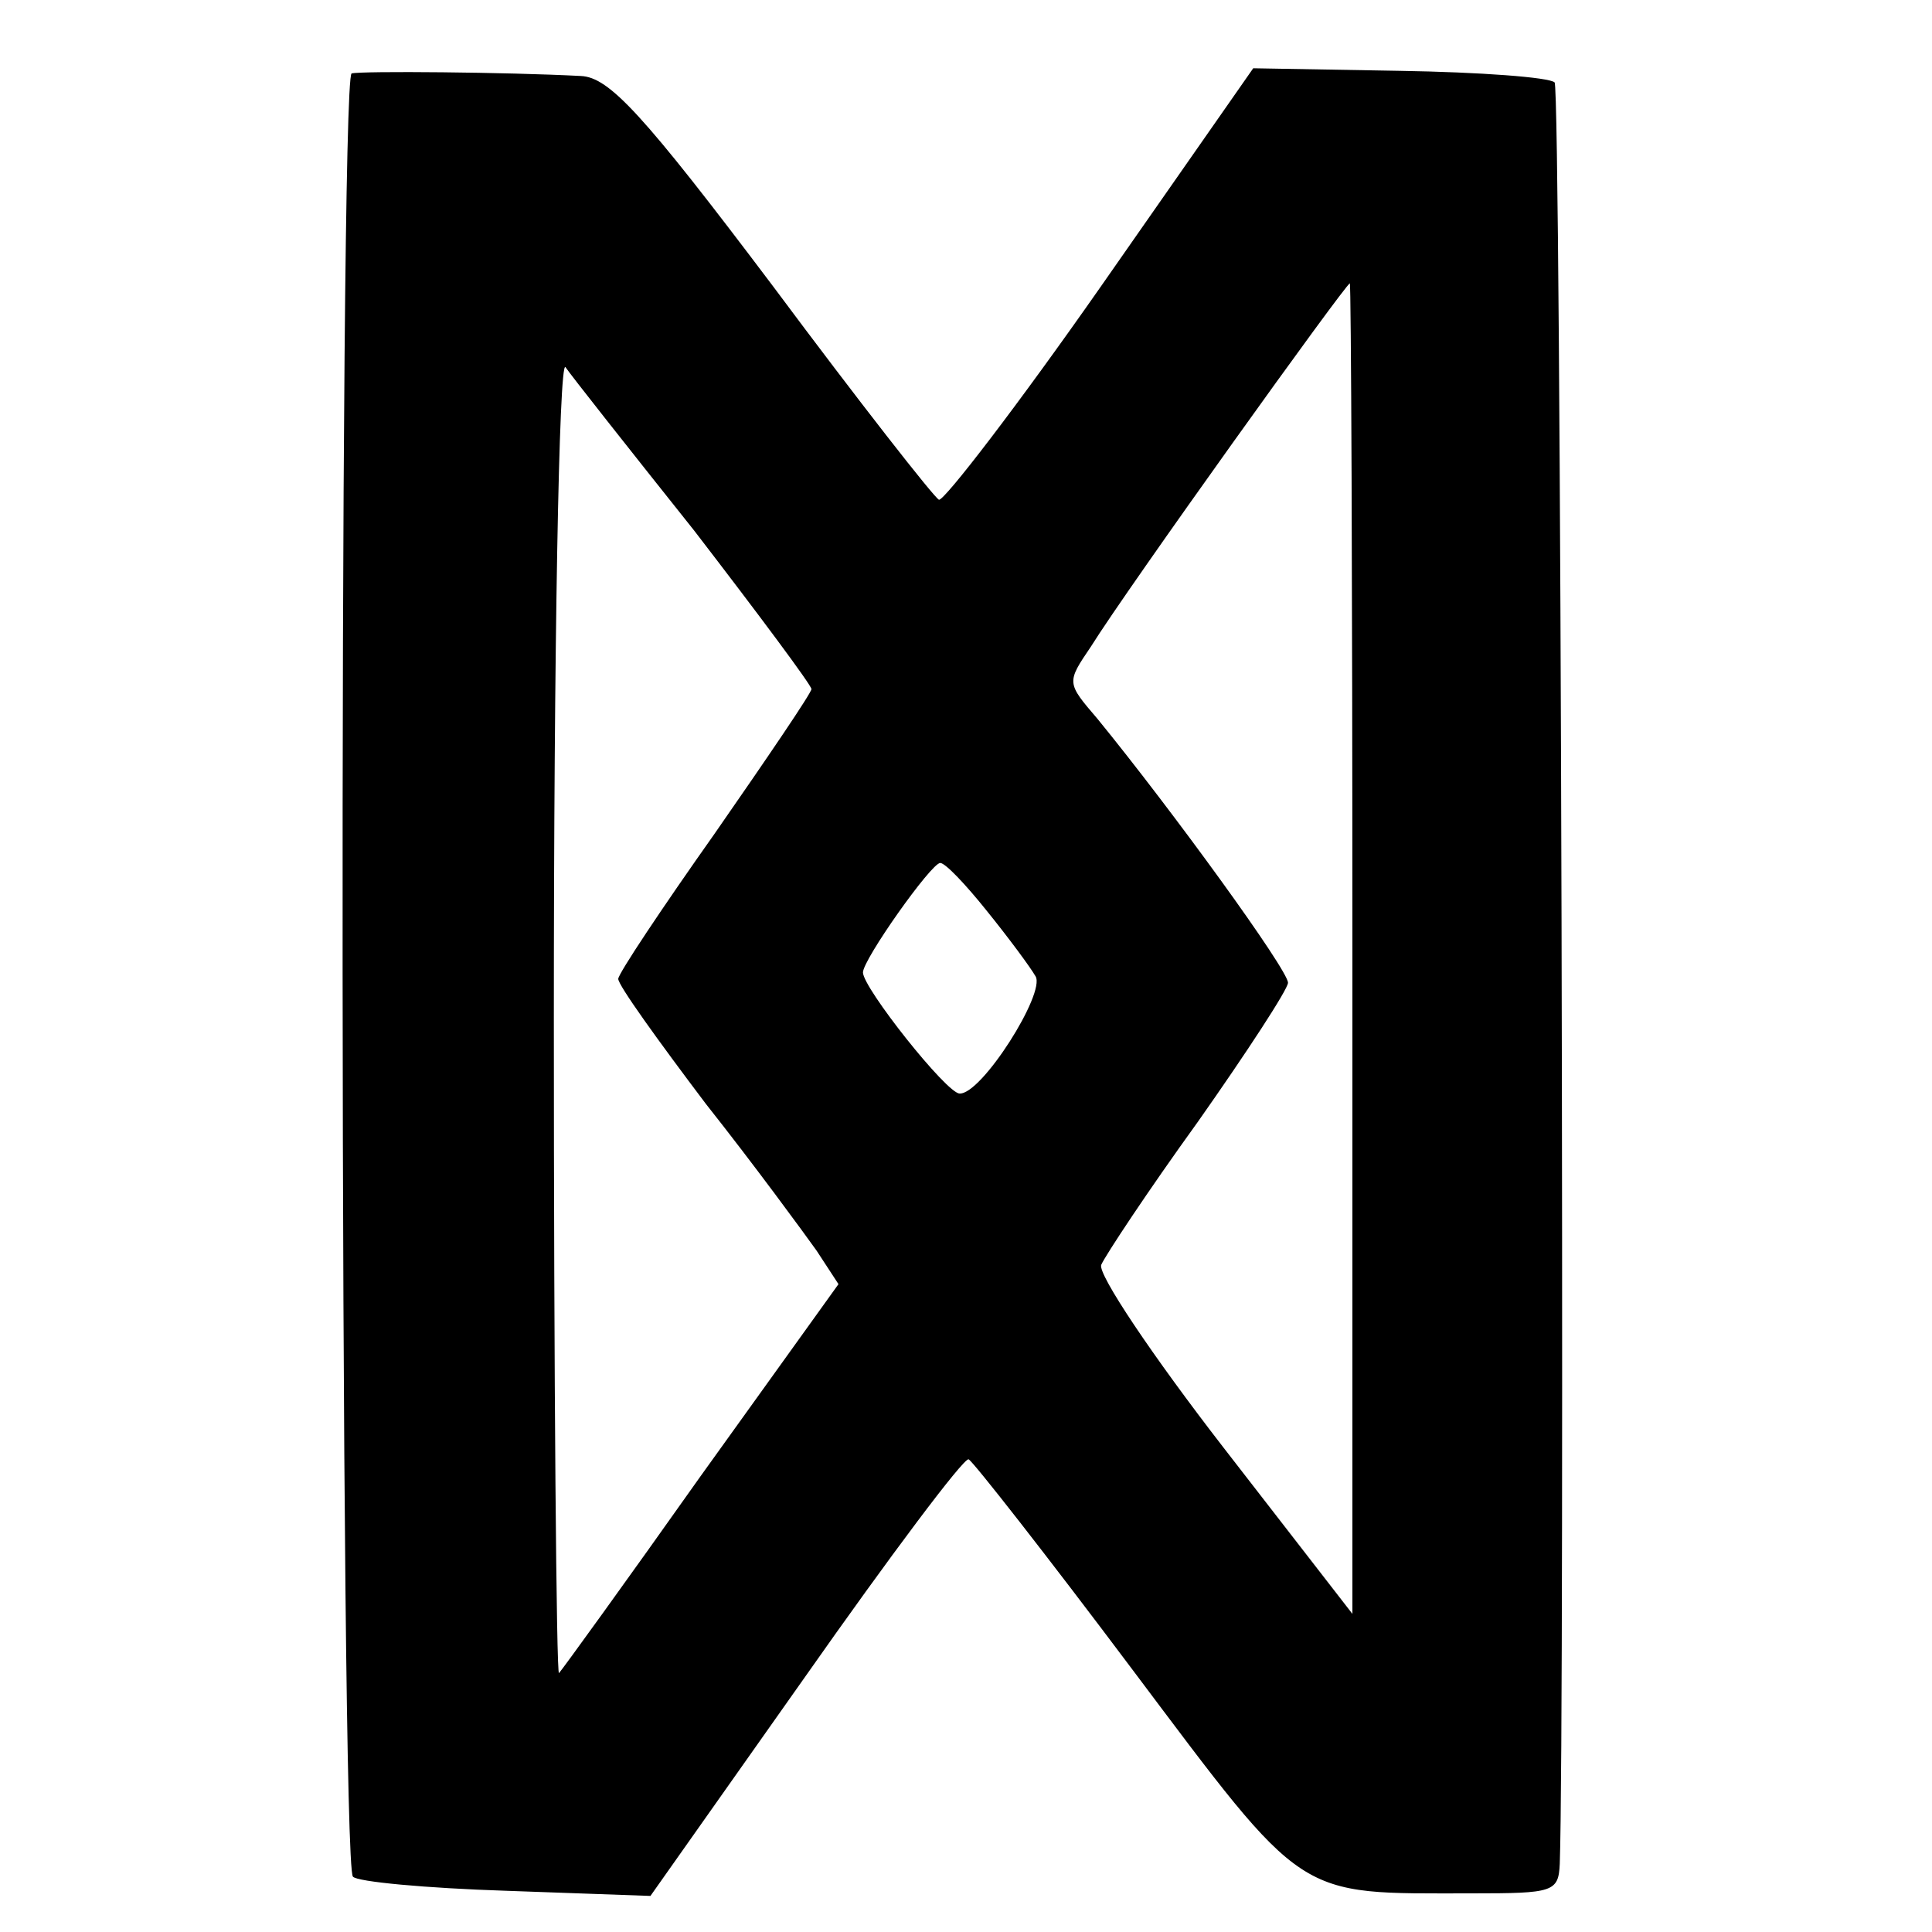 <?xml version="1.0" standalone="no"?>
<!DOCTYPE svg PUBLIC "-//W3C//DTD SVG 20010904//EN"
 "http://www.w3.org/TR/2001/REC-SVG-20010904/DTD/svg10.dtd">
<svg version="1.0" xmlns="http://www.w3.org/2000/svg"
 width="150pt" height="150pt" viewBox="0 0 150 150"
 preserveAspectRatio="xMidYMid meet">
<g transform="translate(0,150) scale(0.1,-0.1)"
fill="#000000" stroke="none">
<path d="M273 1443 c-10 -4 -9 -1390 1 -1400 3 -4 57 -9 119 -11 l112 -4 120
170 c66 94 123 170 127 169 3 -1 61 -75 127 -163 136 -181 126 -174 264 -174
63 0 67 1 68 23 4 113 1 1379 -4 1383 -4 4 -58 8 -120 9 l-114 2 -118 -169
c-65 -93 -122 -167 -126 -166 -4 2 -62 76 -129 166 -101 134 -127 162 -149
163 -57 3 -170 4 -178 2z m777 -679 l0 -517 -100 129 c-55 71 -98 135 -95 142
3 7 36 57 75 111 38 54 70 103 70 108 0 10 -90 134 -148 205 -24 28 -24 28 -5
56 28 45 198 282 201 282 1 0 2 -232 2 -516z m-511 324 c50 -65 91 -120 91
-123 0 -3 -34 -53 -75 -112 -41 -58 -75 -109 -75 -113 0 -5 31 -48 68 -97 38
-48 76 -100 86 -114 l17 -26 -107 -149 c-58 -82 -108 -151 -110 -153 -2 -2 -4
227 -4 509 0 288 4 510 9 505 4 -6 49 -63 100 -127z m227 -295 c17 -21 34 -44
38 -51 8 -13 -42 -92 -59 -91 -10 0 -75 82 -75 94 0 10 53 85 60 85 4 0 20
-17 36 -37z"/>
</g>
</svg>
